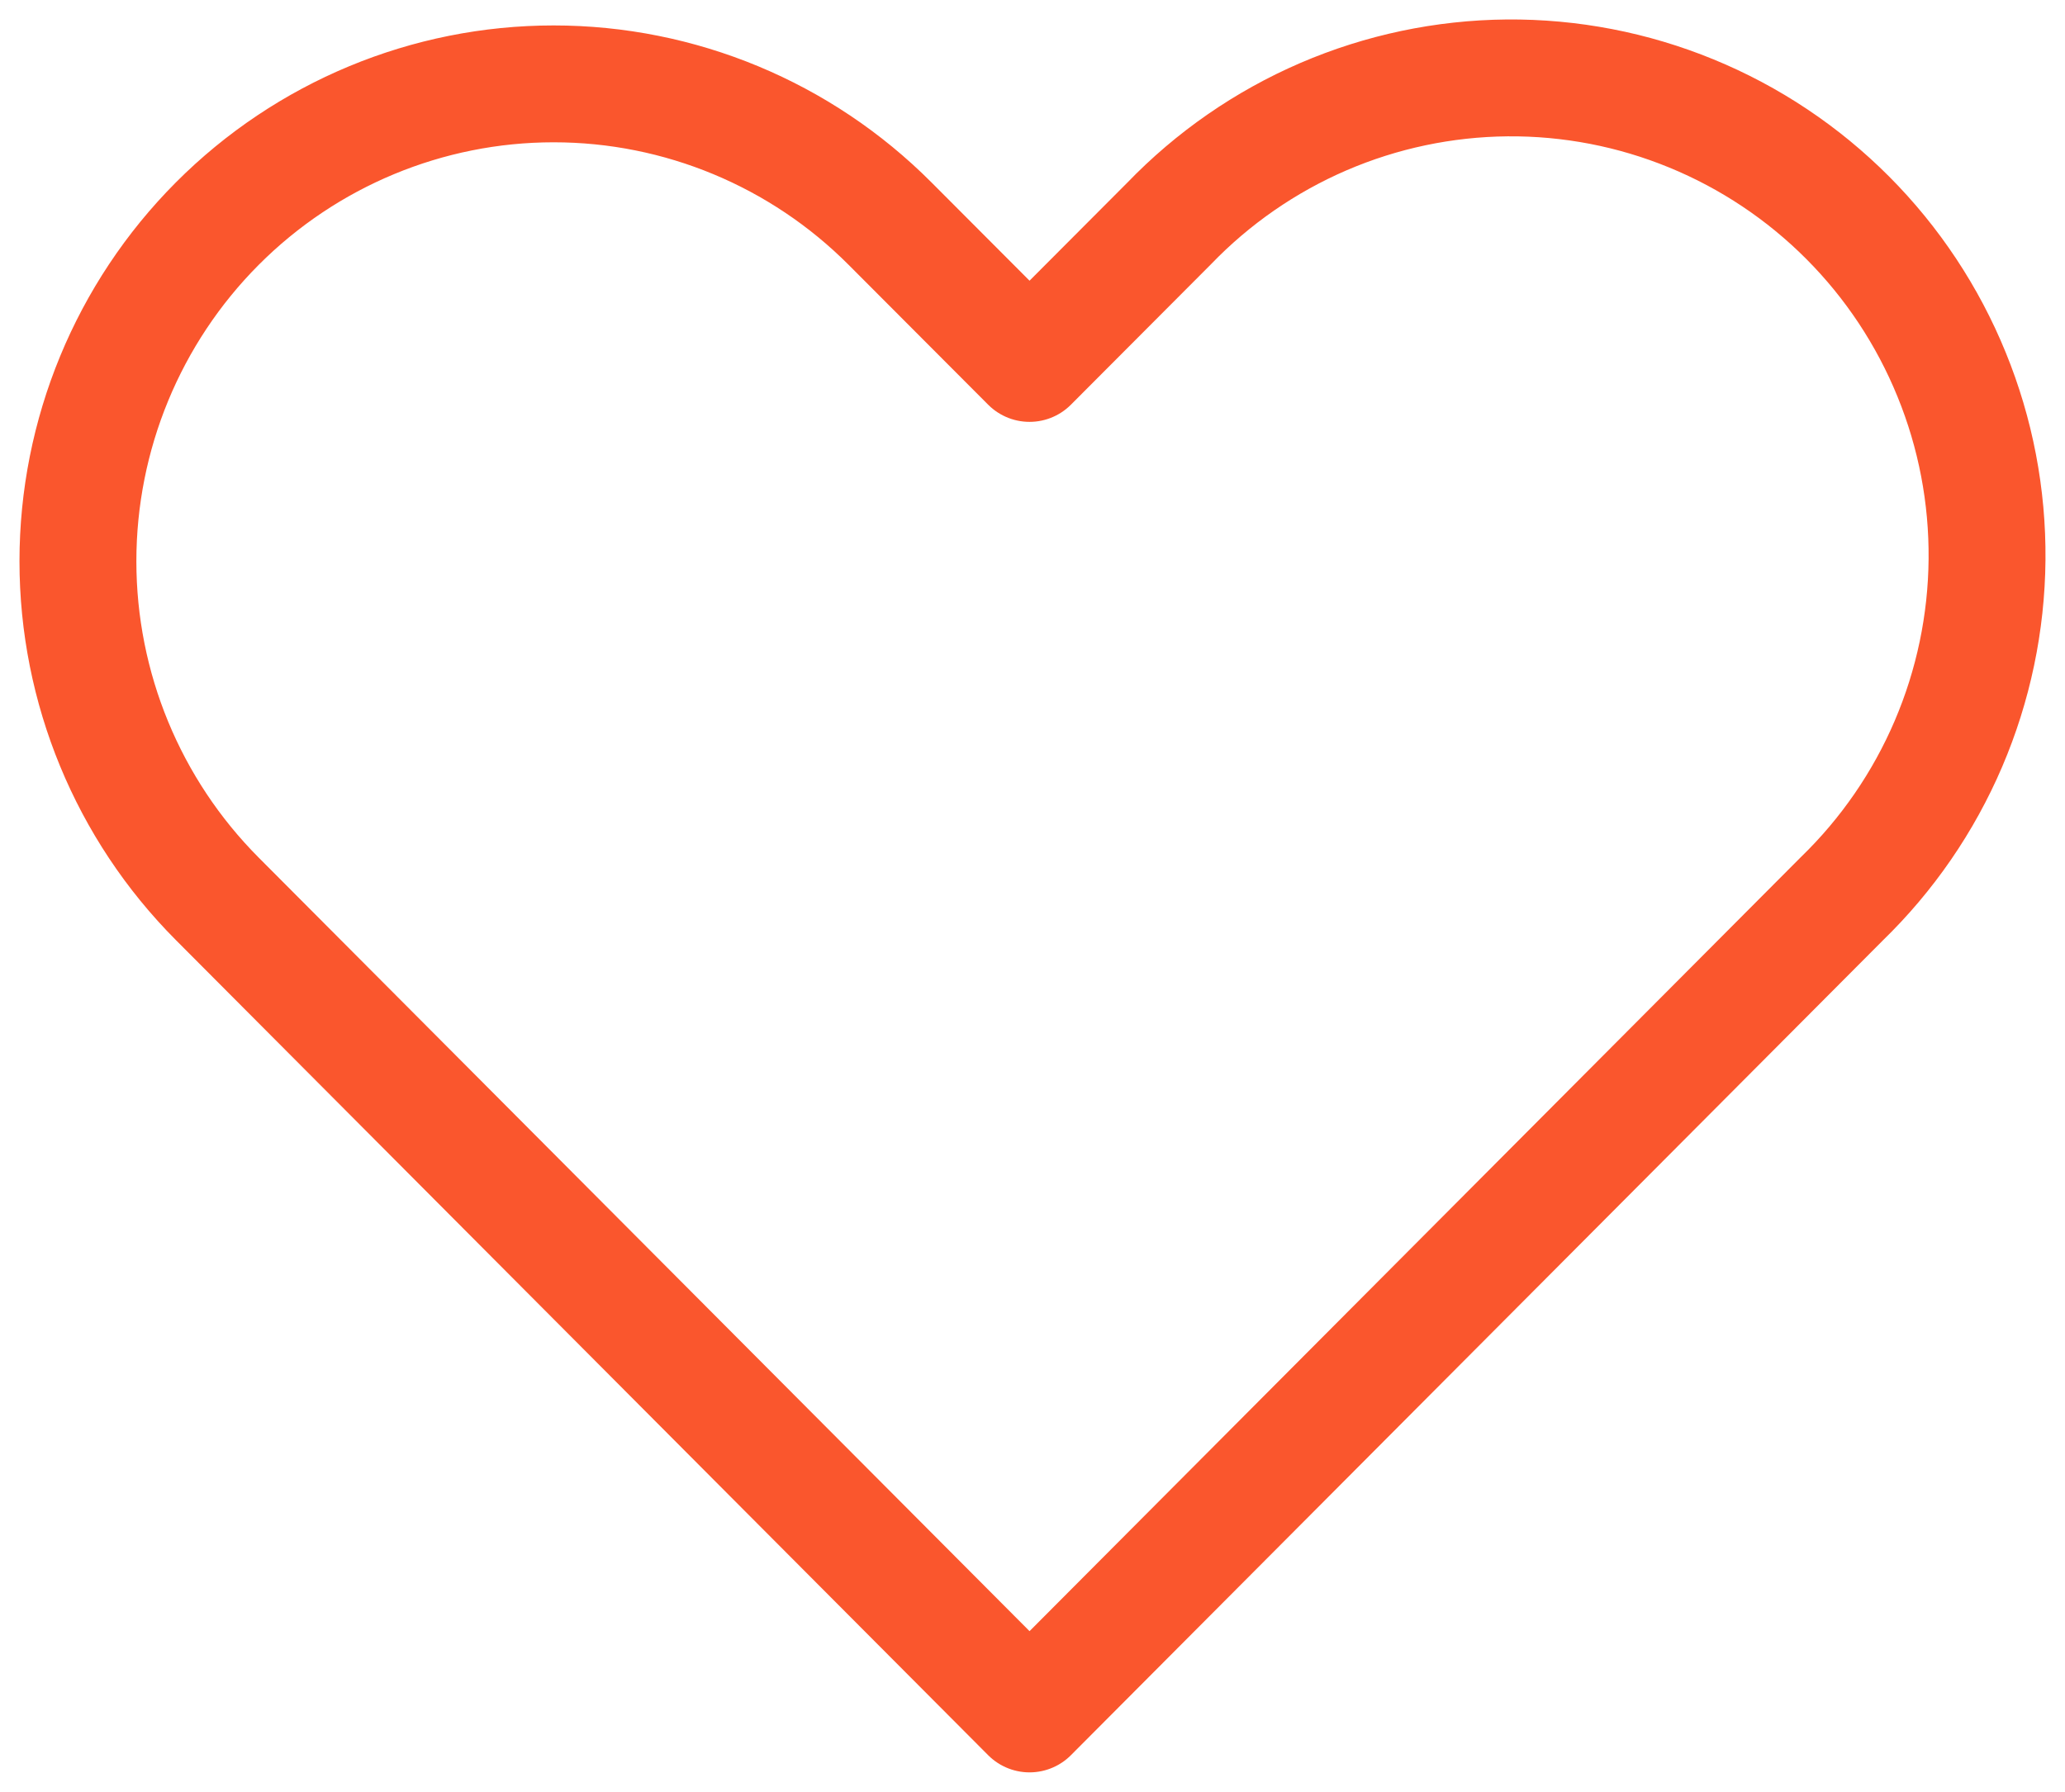 <svg width="53" height="46" viewBox="0 0 53 46" fill="none" xmlns="http://www.w3.org/2000/svg">
<path fill-rule="evenodd" clip-rule="evenodd" d="M5.576 5.742C7.866 3.444 10.972 2.153 14.21 2.153C17.449 2.153 20.555 3.444 22.845 5.742L26.424 9.33L30.002 5.742C31.129 4.571 32.476 3.638 33.966 2.995C35.456 2.353 37.059 2.015 38.681 2C40.302 1.986 41.911 2.296 43.412 2.913C44.913 3.529 46.276 4.439 47.423 5.59C48.57 6.741 49.476 8.109 50.09 9.616C50.705 11.122 51.014 12.736 50.999 14.364C50.985 15.991 50.648 17.6 50.008 19.095C49.368 20.591 48.438 21.943 47.272 23.074L26.424 44L5.576 23.074C3.286 20.775 2 17.658 2 14.408C2 11.158 3.286 8.041 5.576 5.742Z" stroke="#FA562D" stroke-width="3" stroke-linejoin="round"/>
</svg>
